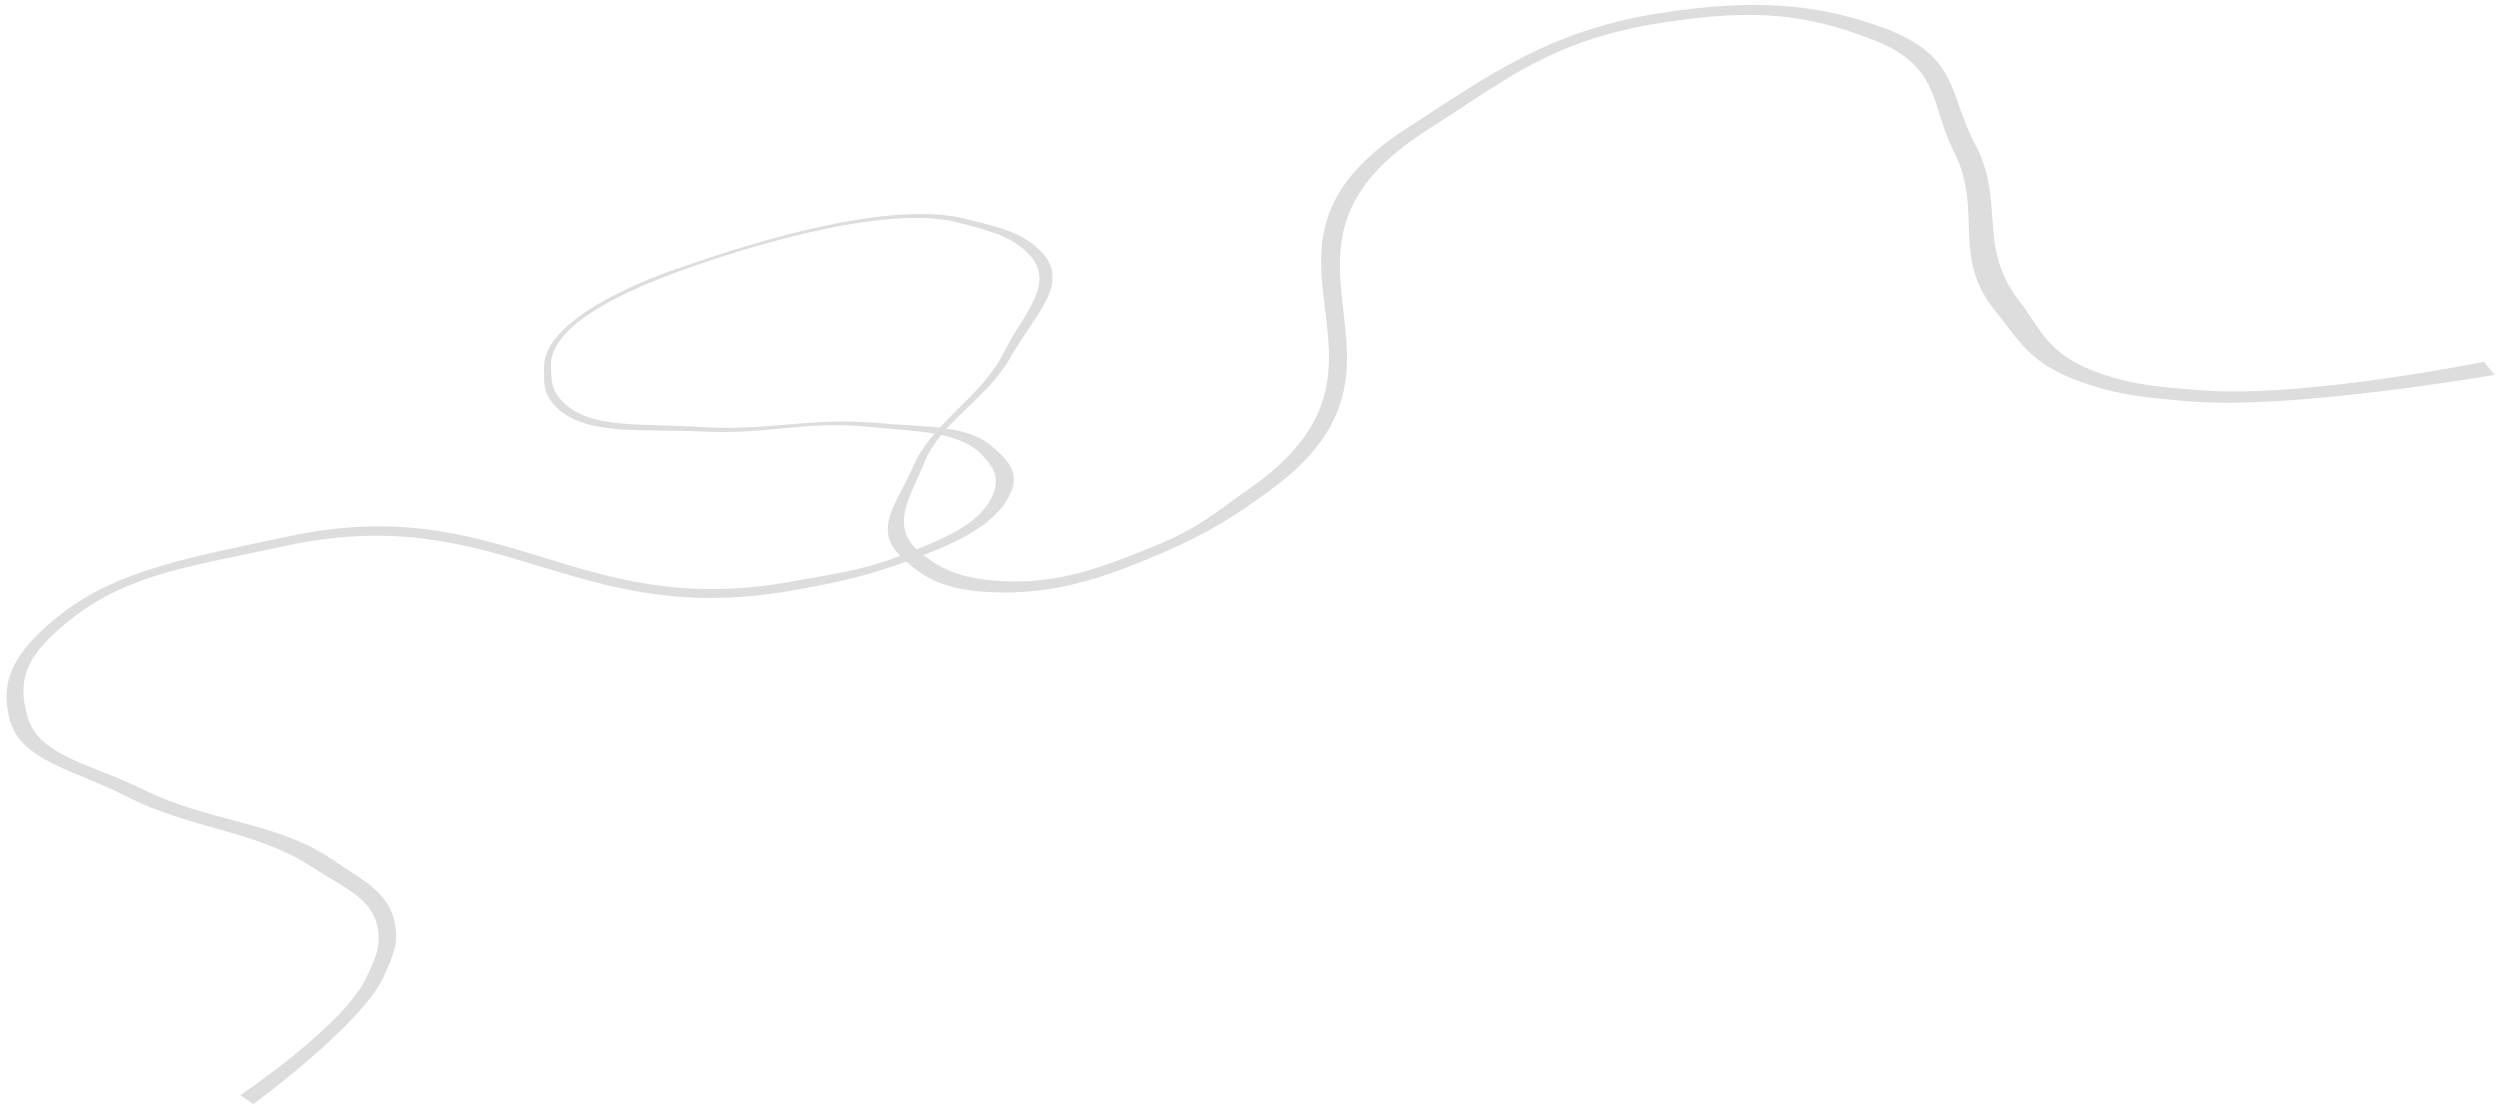<svg width="276" height="122" viewBox="0 0 276 122" fill="none" xmlns="http://www.w3.org/2000/svg">
<path d="M73.909 29.953C74.198 29.887 73.983 30.32 73.983 30.32C73.274 30.652 60.801 34.89 60.835 40.247C60.847 42.145 60.87 43.336 62.583 44.769C65.685 47.362 71.171 46.723 77.411 47.146C84.48 47.624 89.582 46.058 96.539 46.679C102.038 47.171 106.631 46.866 109.408 49.188C111.543 50.973 112.696 52.421 111.35 54.891C109.553 58.189 105.379 60.076 99.609 62.154C95.286 63.711 91.711 64.462 87.035 65.261C62.968 69.371 55.13 55.073 31.265 60.315C21.696 62.416 14.439 63.242 8.089 68.168C2.741 72.318 1.877 75.042 3.043 79.13C4.302 83.541 10.198 84.366 15.846 87.177C22.981 90.728 30.526 90.719 36.569 94.817C40.051 97.179 42.795 98.427 43.54 101.674C44.054 103.919 43.476 105.369 42.368 107.804C39.938 113.14 27.975 121.89 27.975 121.89L26.521 120.909C26.521 120.909 37.928 113.253 40.408 108C41.484 105.72 42.121 104.352 41.655 102.248C40.945 99.04 37.852 97.948 34.338 95.657C28.203 91.657 20.976 91.517 13.999 87.94C8.246 84.99 2.324 84.047 1.084 79.475C-0.047 75.301 1.347 72.006 6.767 67.774C13.101 62.828 21.46 61.439 31.844 59.216C55.743 54.099 63.59 68.653 87.615 64.162C92.139 63.316 94.945 63.047 99.073 61.475C104.071 59.571 107.882 57.986 109.39 55.087C110.457 53.034 109.927 51.805 108.415 50.219C105.915 47.598 101.171 47.638 95.392 47.082C89.077 46.476 84.41 47.971 77.876 47.651C71.144 47.32 65.192 48.096 61.856 45.348C59.973 43.796 60.005 42.477 60.066 40.401C60.224 34.993 71.748 30.767 73.909 29.953Z" fill="#DDDDDD"/>
<path d="M73.909 29.953C73.63 30.039 73.983 30.32 73.983 30.32C73.983 30.32 95.611 21.98 105.7 24.551C109.276 25.462 111.511 26.044 113.396 27.874C116.808 31.187 112.983 34.559 110.802 38.941C108.331 43.906 102.94 46.578 100.792 51.536C99.094 55.454 96.326 58.387 99.382 61.353C101.73 63.633 103.911 65.094 109.212 65.367C116.292 65.732 121.844 63.834 128.518 60.956C133.518 58.8 136.642 56.763 140.38 54.01C159.622 39.839 136.392 27.784 157.671 14.287C166.202 8.876 171.224 4.406 183.548 2.495C193.929 0.886 199.481 1.604 206.635 4.331C214.356 7.273 213.097 11.616 215.704 16.738C218.997 23.209 215.379 28.26 220.225 34.259C223.018 37.716 224.062 40.149 229.833 42.193C233.821 43.606 236.833 43.909 241.955 44.325C253.181 45.236 275.397 41.384 275.397 41.384L274.241 39.943C274.241 39.943 254.354 43.943 243.26 43.105C238.446 42.741 235.562 42.517 231.815 41.203C226.103 39.201 225.519 36.609 222.874 33.164C218.256 27.15 221.442 22.241 218.024 15.864C215.206 10.605 216.255 6.189 208.222 3.183C200.887 0.438 194.006 -0.196 183.435 1.422C171.083 3.312 164.473 8.253 155.322 14.153C134.261 27.731 157.971 39.915 138.031 53.876C134.276 56.504 132.43 58.256 127.493 60.274C121.517 62.717 116.707 64.517 110.518 64.147C106.137 63.885 104.07 62.945 101.801 61.178C98.049 58.255 100.389 55.096 102.1 50.959C103.969 46.439 109.019 44.023 111.532 39.492C114.122 34.825 118.427 31.206 114.835 27.663C112.807 25.663 110.303 25.057 106.357 24.109C96.082 21.642 75.736 29.398 73.909 29.953Z" fill="#DDDDDD"/>
</svg>
